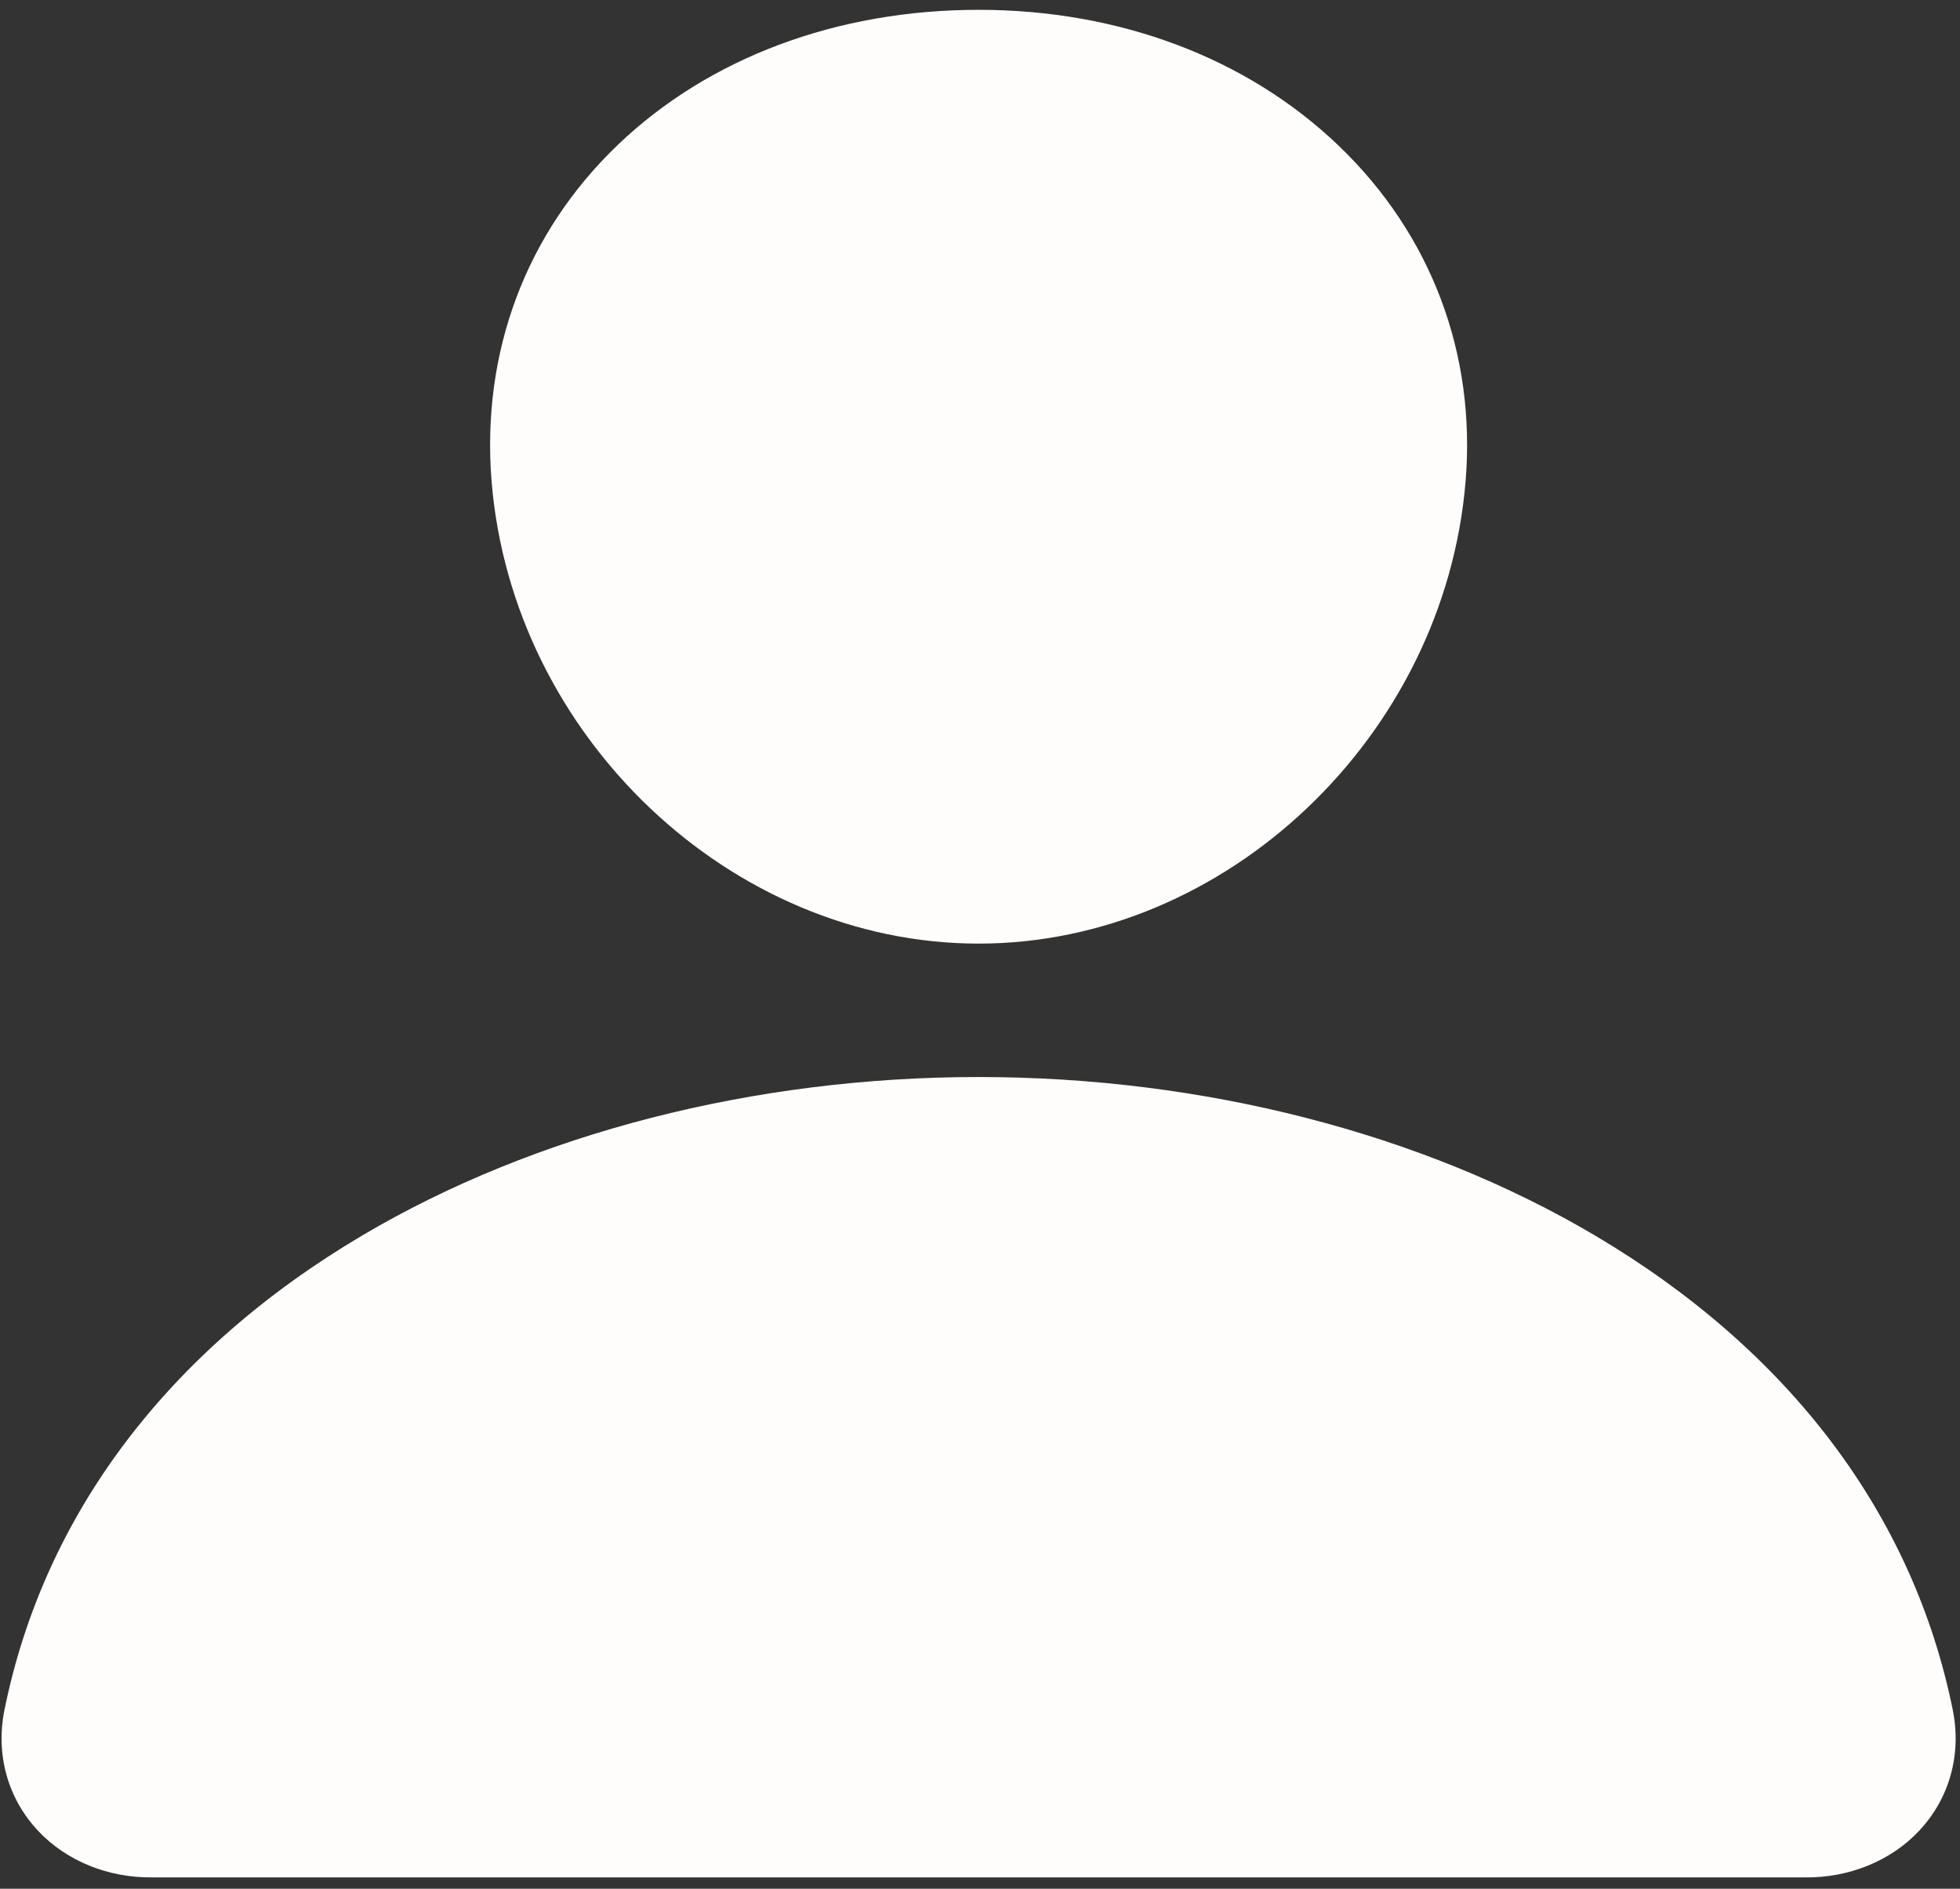 <svg width="83" height="80" viewBox="0 0 83 80" fill="none" xmlns="http://www.w3.org/2000/svg">
<rect x="0" y="0" width="83" height="80" fill="#333333" stroke="none"/>
<path d="M56.686 6.169C52.815 2.459 47.408 0.416 41.441 0.416C35.442 0.416 30.018 2.447 26.165 6.134C22.27 9.861 20.373 14.927 20.818 20.397C21.701 31.189 30.953 39.968 41.441 39.968C51.93 39.968 61.165 31.191 62.062 20.401C62.514 14.98 60.604 9.925 56.686 6.169ZM76.449 79.52H6.433C5.517 79.531 4.609 79.36 3.776 79.02C2.944 78.68 2.207 78.18 1.62 77.555C0.327 76.183 -0.195 74.31 0.191 72.415C1.87 64.148 7.109 57.203 15.344 52.328C22.66 48.001 31.927 45.619 41.441 45.619C50.955 45.619 60.222 48.002 67.538 52.328C75.773 57.202 81.012 64.146 82.691 72.413C83.077 74.308 82.556 76.181 81.263 77.553C80.676 78.178 79.939 78.679 79.106 79.019C78.274 79.359 77.366 79.531 76.449 79.52Z" fill="#FFFCFC"/>
</svg>

